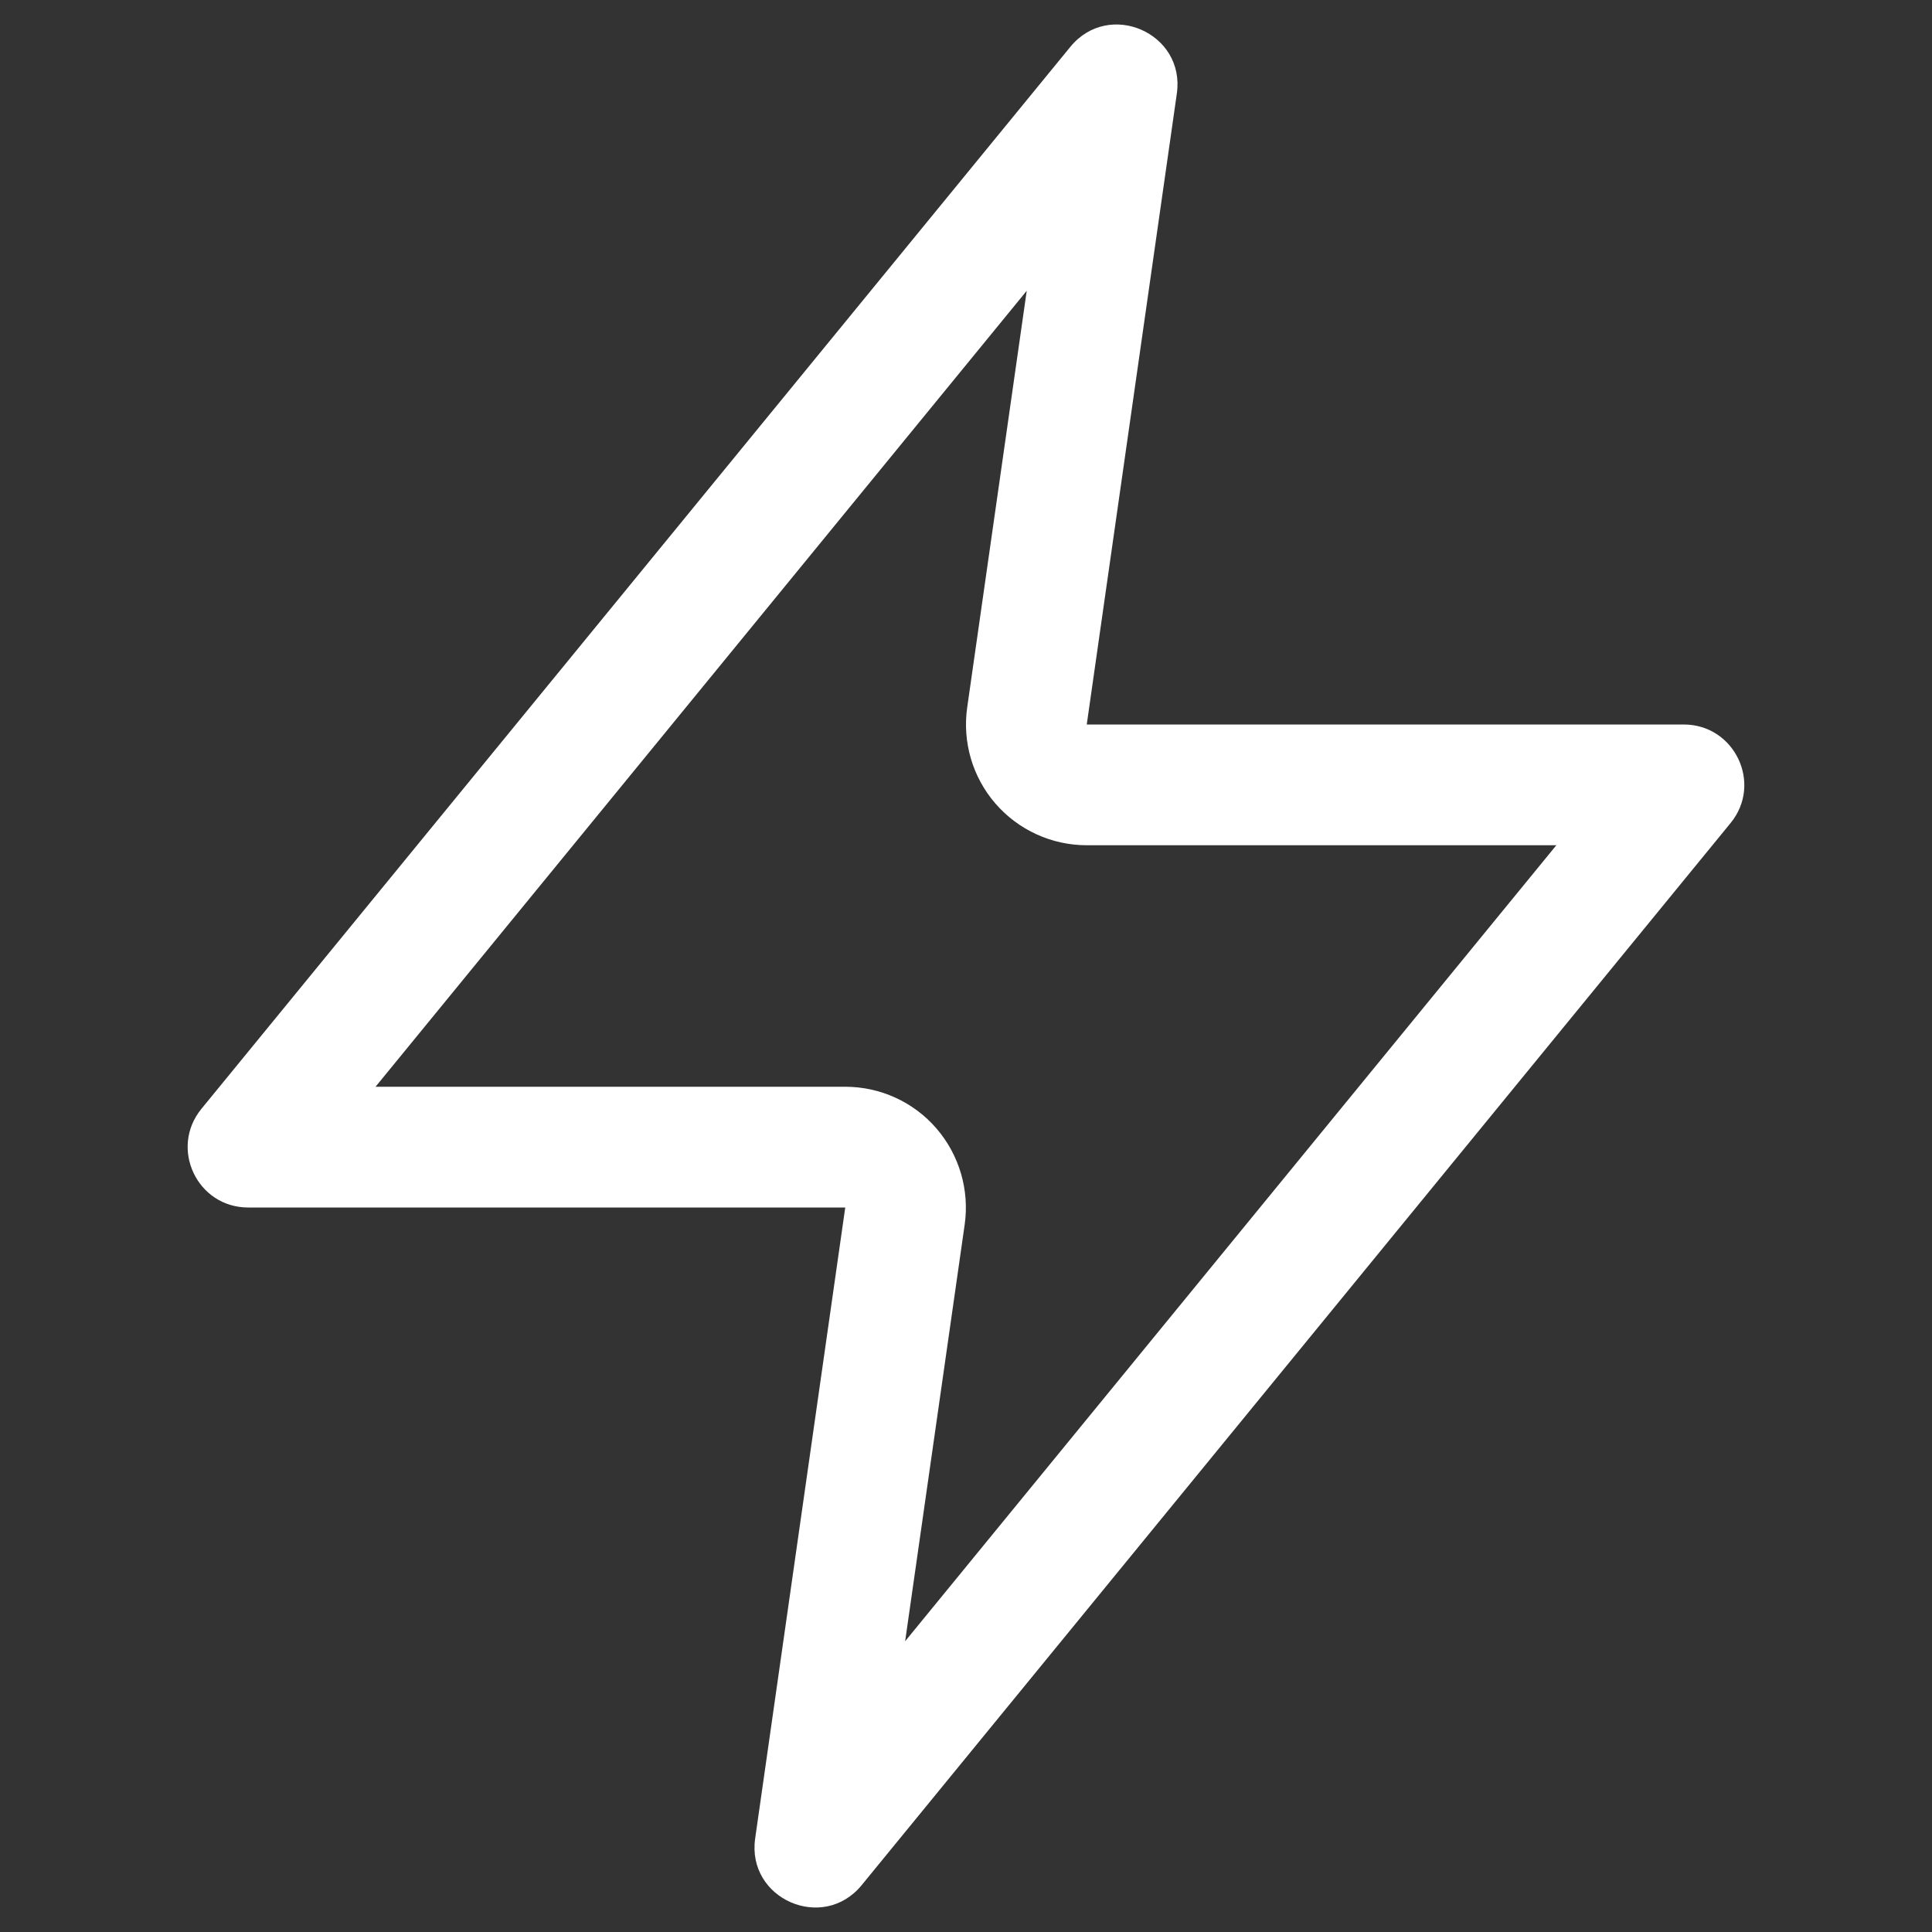 <?xml version="1.0" encoding="utf-8"?>
<!-- Generator: Adobe Illustrator 27.2.0, SVG Export Plug-In . SVG Version: 6.00 Build 0)  -->
<svg version="1.1" id="Layer_1" xmlns="http://www.w3.org/2000/svg" xmlns:xlink="http://www.w3.org/1999/xlink" x="0px" y="0px"
	 viewBox="0 0 16 16" style="enable-background:new 0 0 16 16;" xml:space="preserve">
<rect x="0" y="0" width="16" height="16" fill="#333333" stroke="none"/>
<style type="text/css">
	.st0{fill-rule:evenodd;clip-rule:evenodd;fill:#FFFFFF;}
</style>
<path class="st0" d="M8.244,6.655c-0.19-0.219-0.275-0.51-0.234-0.797l0.493-3.45L3.11,9H7c0.29,0,0.566,0.126,0.755,0.345
	s0.275,0.51,0.234,0.797l-0.493,3.45L12.889,7H9C8.71,7,8.434,6.874,8.244,6.655z M9.746,0.775c0.072-0.501-0.561-0.779-0.882-0.387
	L1.668,9.183C1.401,9.51,1.633,10,2.055,10H7l-0.746,5.225c-0.072,0.501,0.561,0.779,0.882,0.387l7.196-8.796
	C14.599,6.49,14.366,6,13.944,6H9L9.746,0.775z"/>
</svg>
